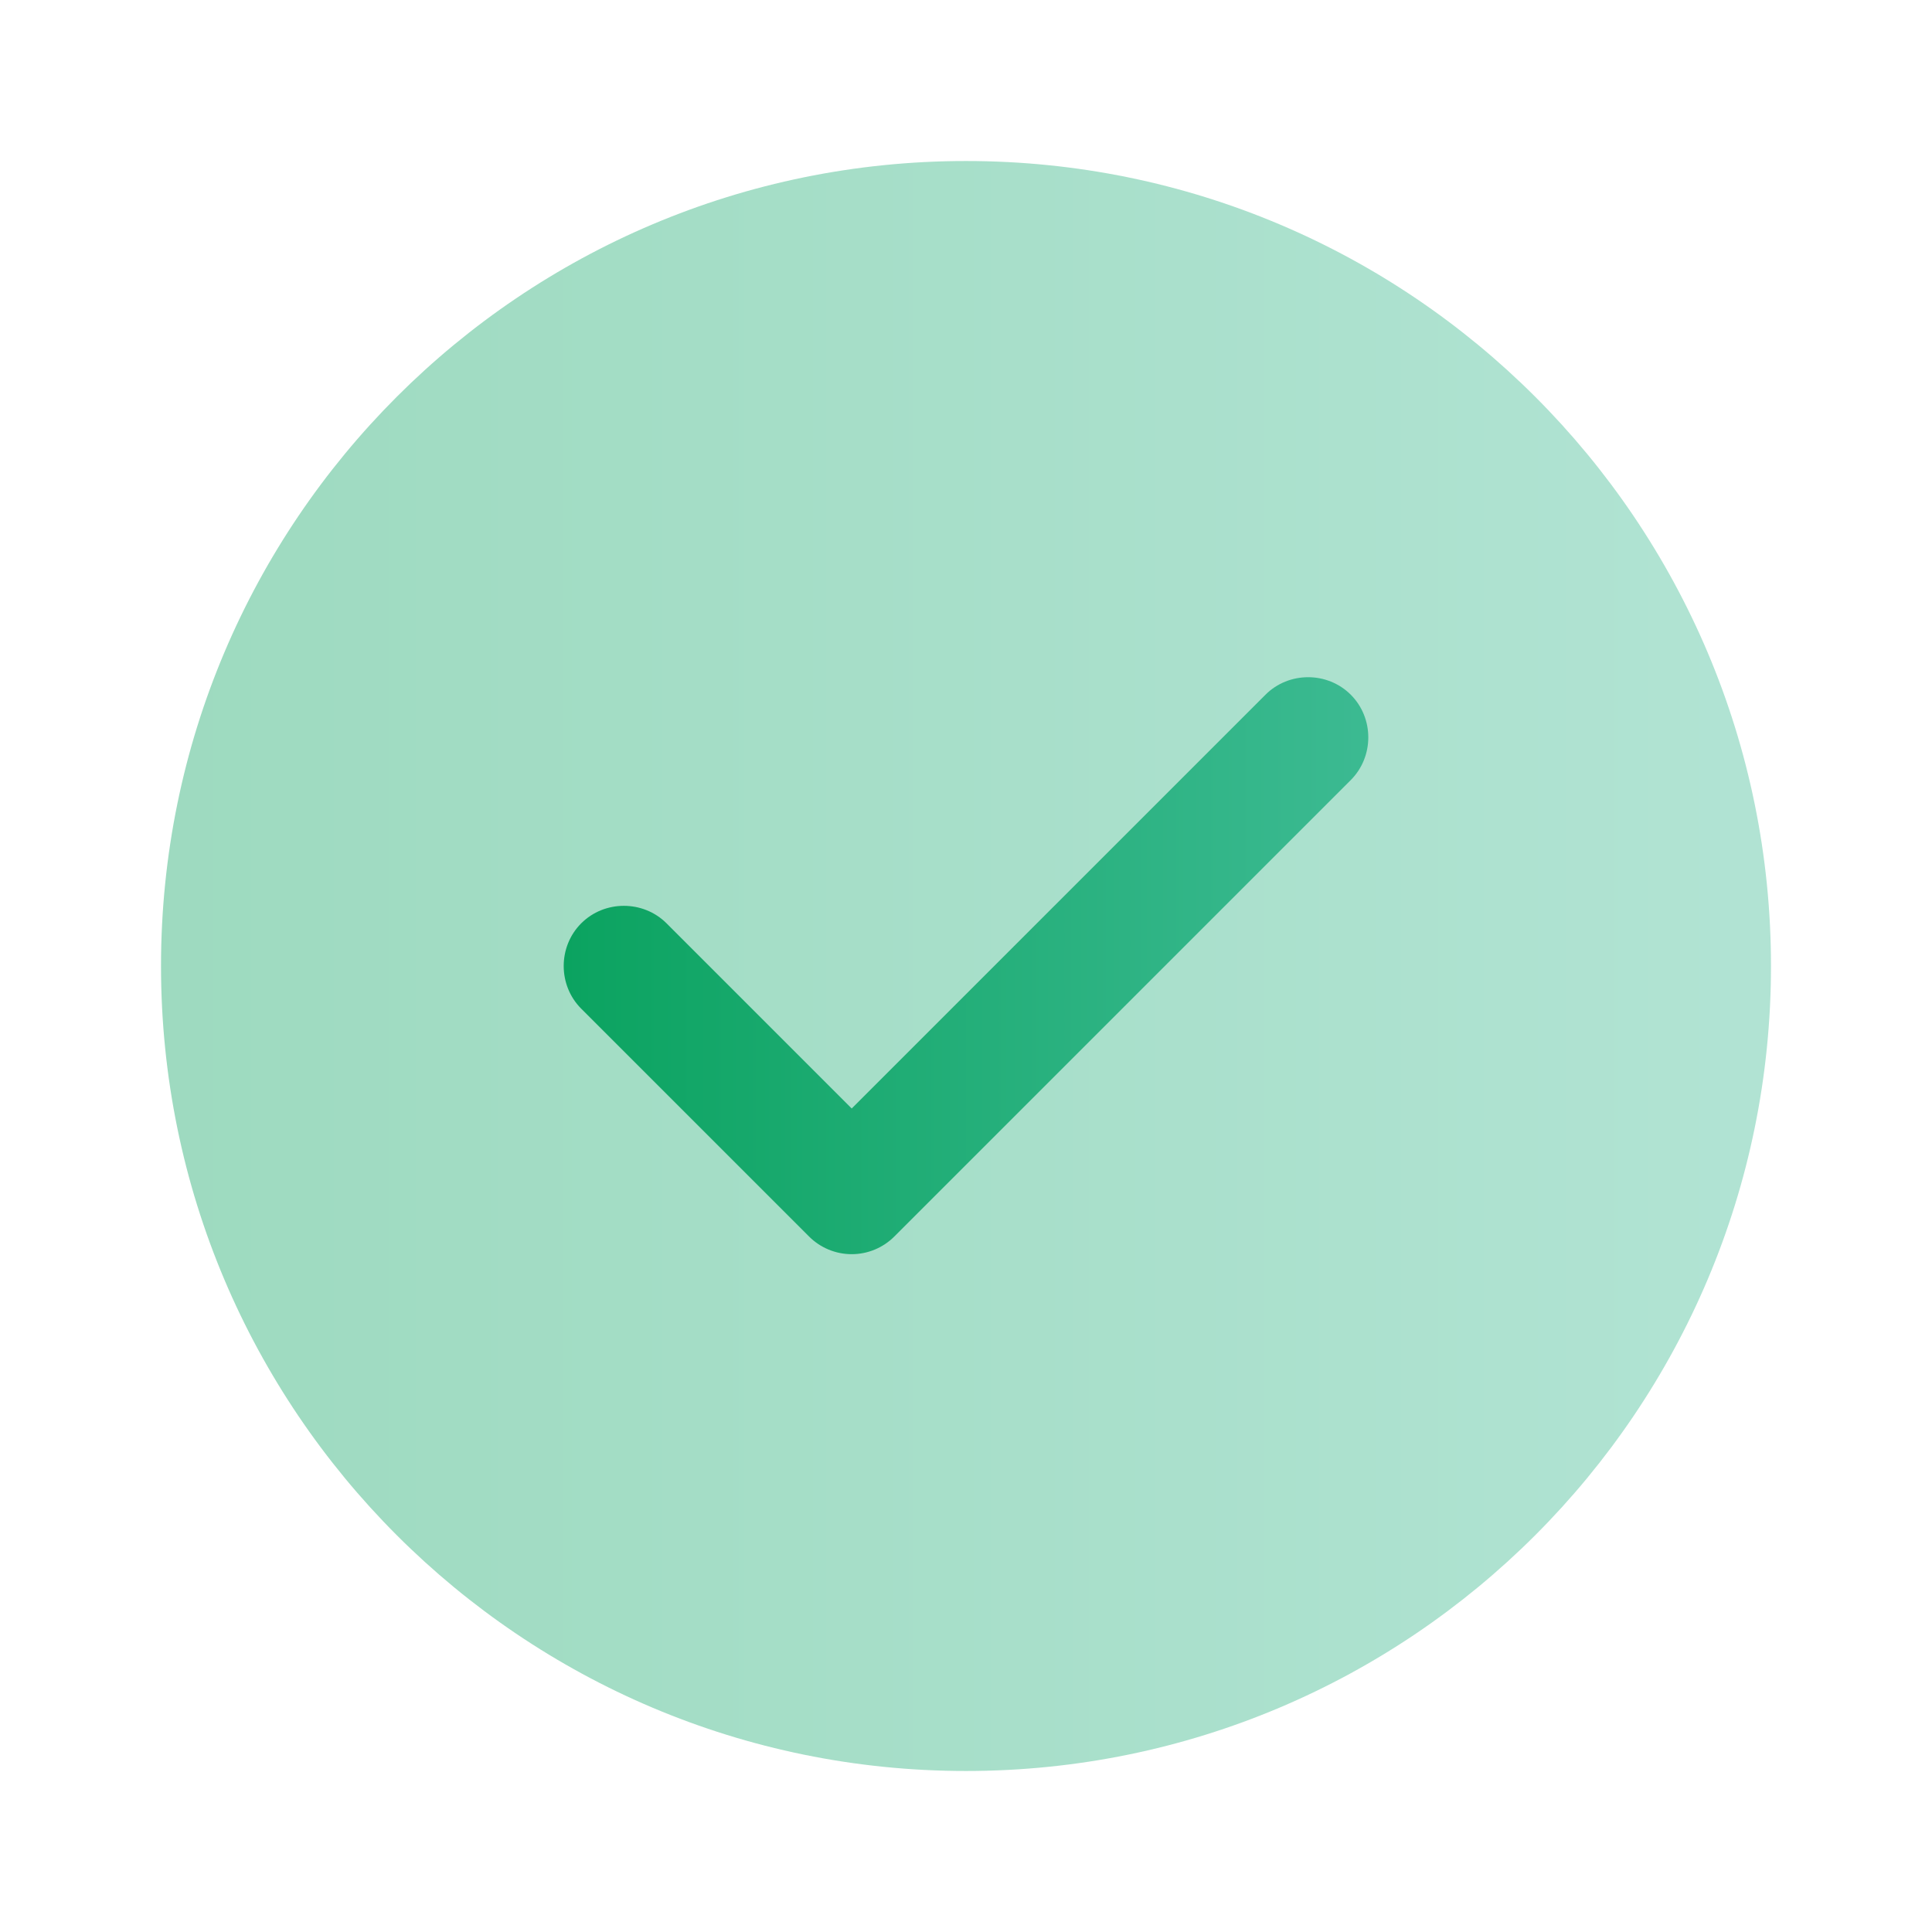 <svg width="56" height="56" viewBox="0 0 56 56" fill="none" xmlns="http://www.w3.org/2000/svg">
<defs>
<linearGradient id="paint0_linear_2329_2897" x1="4.667" y1="28" x2="51.333" y2="28" gradientUnits="userSpaceOnUse">
<stop stop-color="#0BA360"/>
<stop offset="1" stop-color="#3CBA92"/>
</linearGradient>
<linearGradient id="paint1_linear_2329_2897" x1="16.339" y1="27.991" x2="39.661" y2="27.991" gradientUnits="userSpaceOnUse">
<stop stop-color="#0BA360"/>
<stop offset="1" stop-color="#3CBA92"/>
</linearGradient>
</defs>
<g id="vuesax/bulk/tick-circle">
<g id="tick-circle">
<path id="Vector" opacity="0.4" d="M28 51.333C40.887 51.333 51.333 40.887 51.333 28C51.333 15.113 40.887 4.667 28 4.667C15.113 4.667 4.667 15.113 4.667 28C4.667 40.887 15.113 51.333 28 51.333Z" fill="url(#paint0_linear_2329_2897)"/>
<path id="Vector_2" d="M24.687 36.353C24.22 36.353 23.777 36.167 23.45 35.84L16.847 29.237C16.17 28.56 16.17 27.44 16.847 26.763C17.523 26.087 18.643 26.087 19.32 26.763L24.687 32.13L36.68 20.137C37.357 19.46 38.477 19.46 39.153 20.137C39.83 20.813 39.83 21.933 39.153 22.61L25.923 35.84C25.597 36.167 25.153 36.353 24.687 36.353Z" fill="url(#paint1_linear_2329_2897)"/>
</g>
</g>
</svg>
